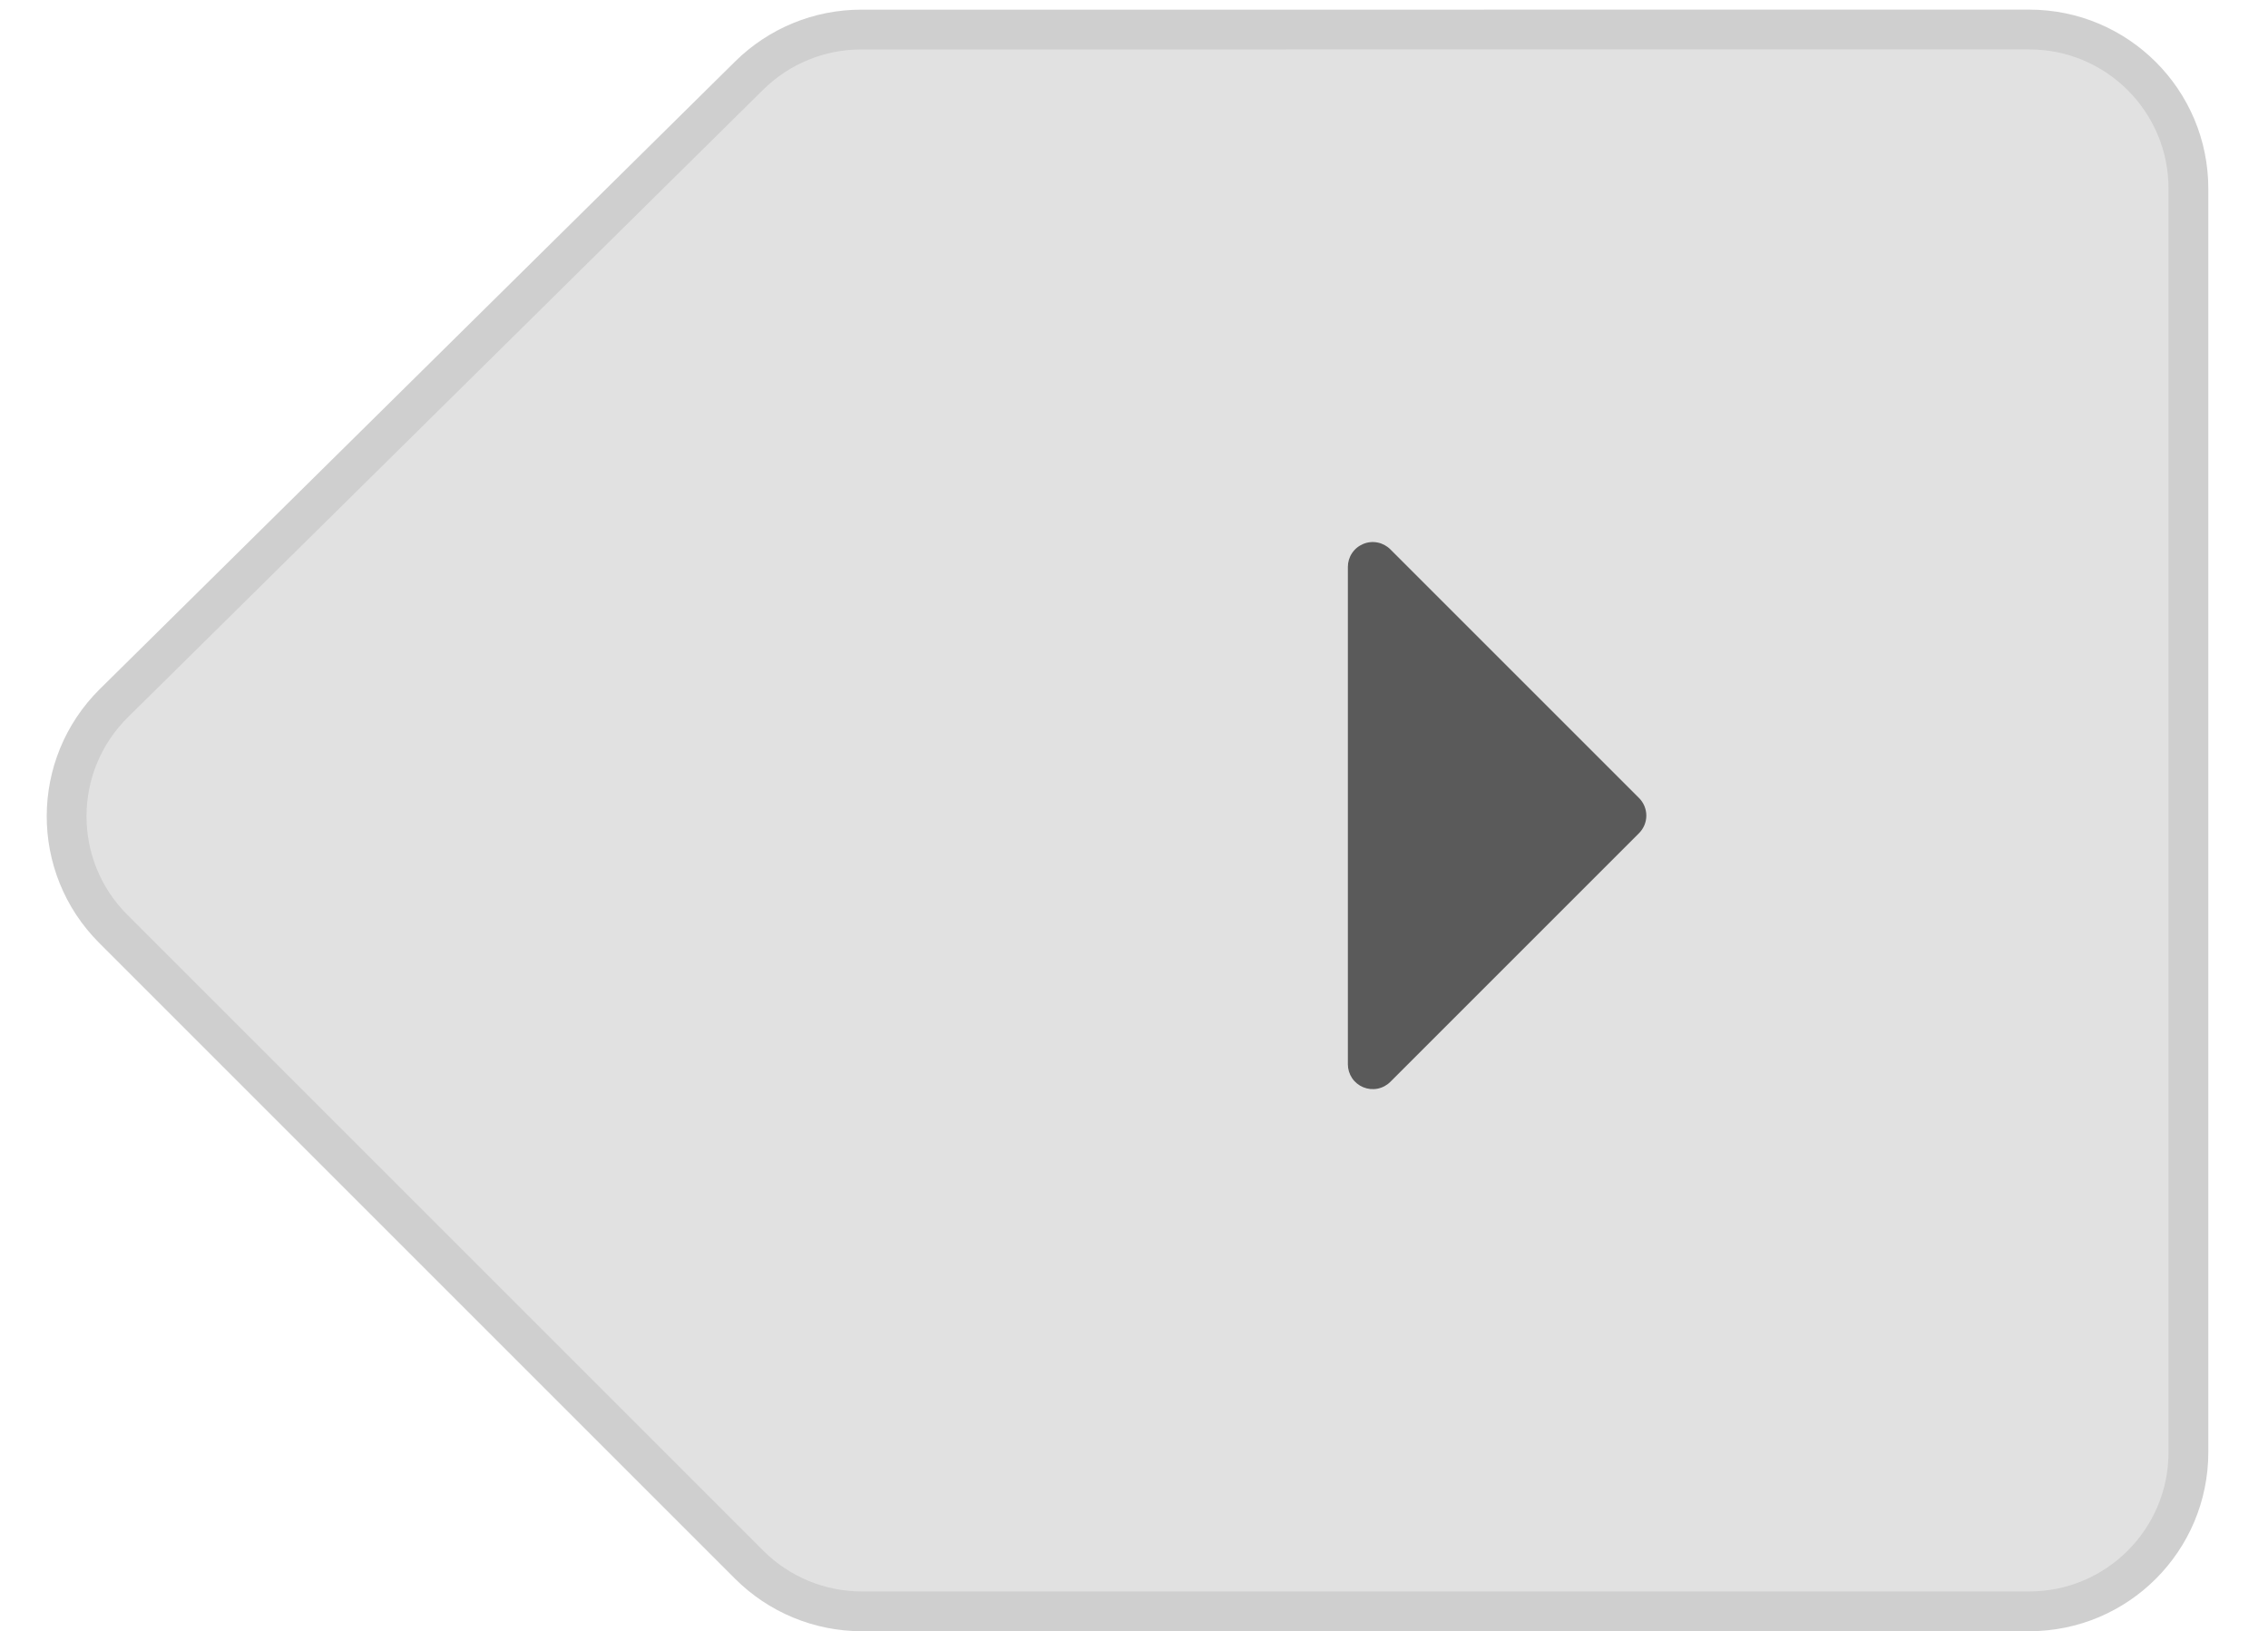 <svg width="57" height="41" viewBox="0 0 57 41" fill="none" xmlns="http://www.w3.org/2000/svg">
    <path
        d="M21.657 40.5L51 40.5C53.209 40.5 55 38.709 55 36.5L55 4.742C55 2.533 53.209 0.742 51 0.742L21.642 0.743C20.59 0.743 19.58 1.158 18.831 1.897L2.863 17.672C1.285 19.231 1.277 21.777 2.846 23.346L18.828 39.328C19.579 40.078 20.596 40.5 21.657 40.5Z"
        fill="#E1E1E1" stroke="#CFCFCF" />
    <path
        d="M34.261 27.327C34.147 27.28 34.049 27.2 33.98 27.097C33.912 26.994 33.875 26.873 33.875 26.75V14.249C33.875 14.126 33.911 14.005 33.98 13.902C34.049 13.799 34.147 13.719 34.261 13.672C34.375 13.624 34.501 13.612 34.622 13.636C34.743 13.66 34.855 13.72 34.942 13.807L41.192 20.057C41.25 20.115 41.296 20.184 41.328 20.26C41.359 20.336 41.376 20.417 41.376 20.5C41.376 20.582 41.359 20.663 41.328 20.739C41.296 20.815 41.25 20.884 41.192 20.942L34.942 27.192C34.855 27.279 34.743 27.339 34.622 27.363C34.501 27.387 34.375 27.374 34.261 27.327Z"
        fill="black" fill-opacity="0.6" />
</svg>
